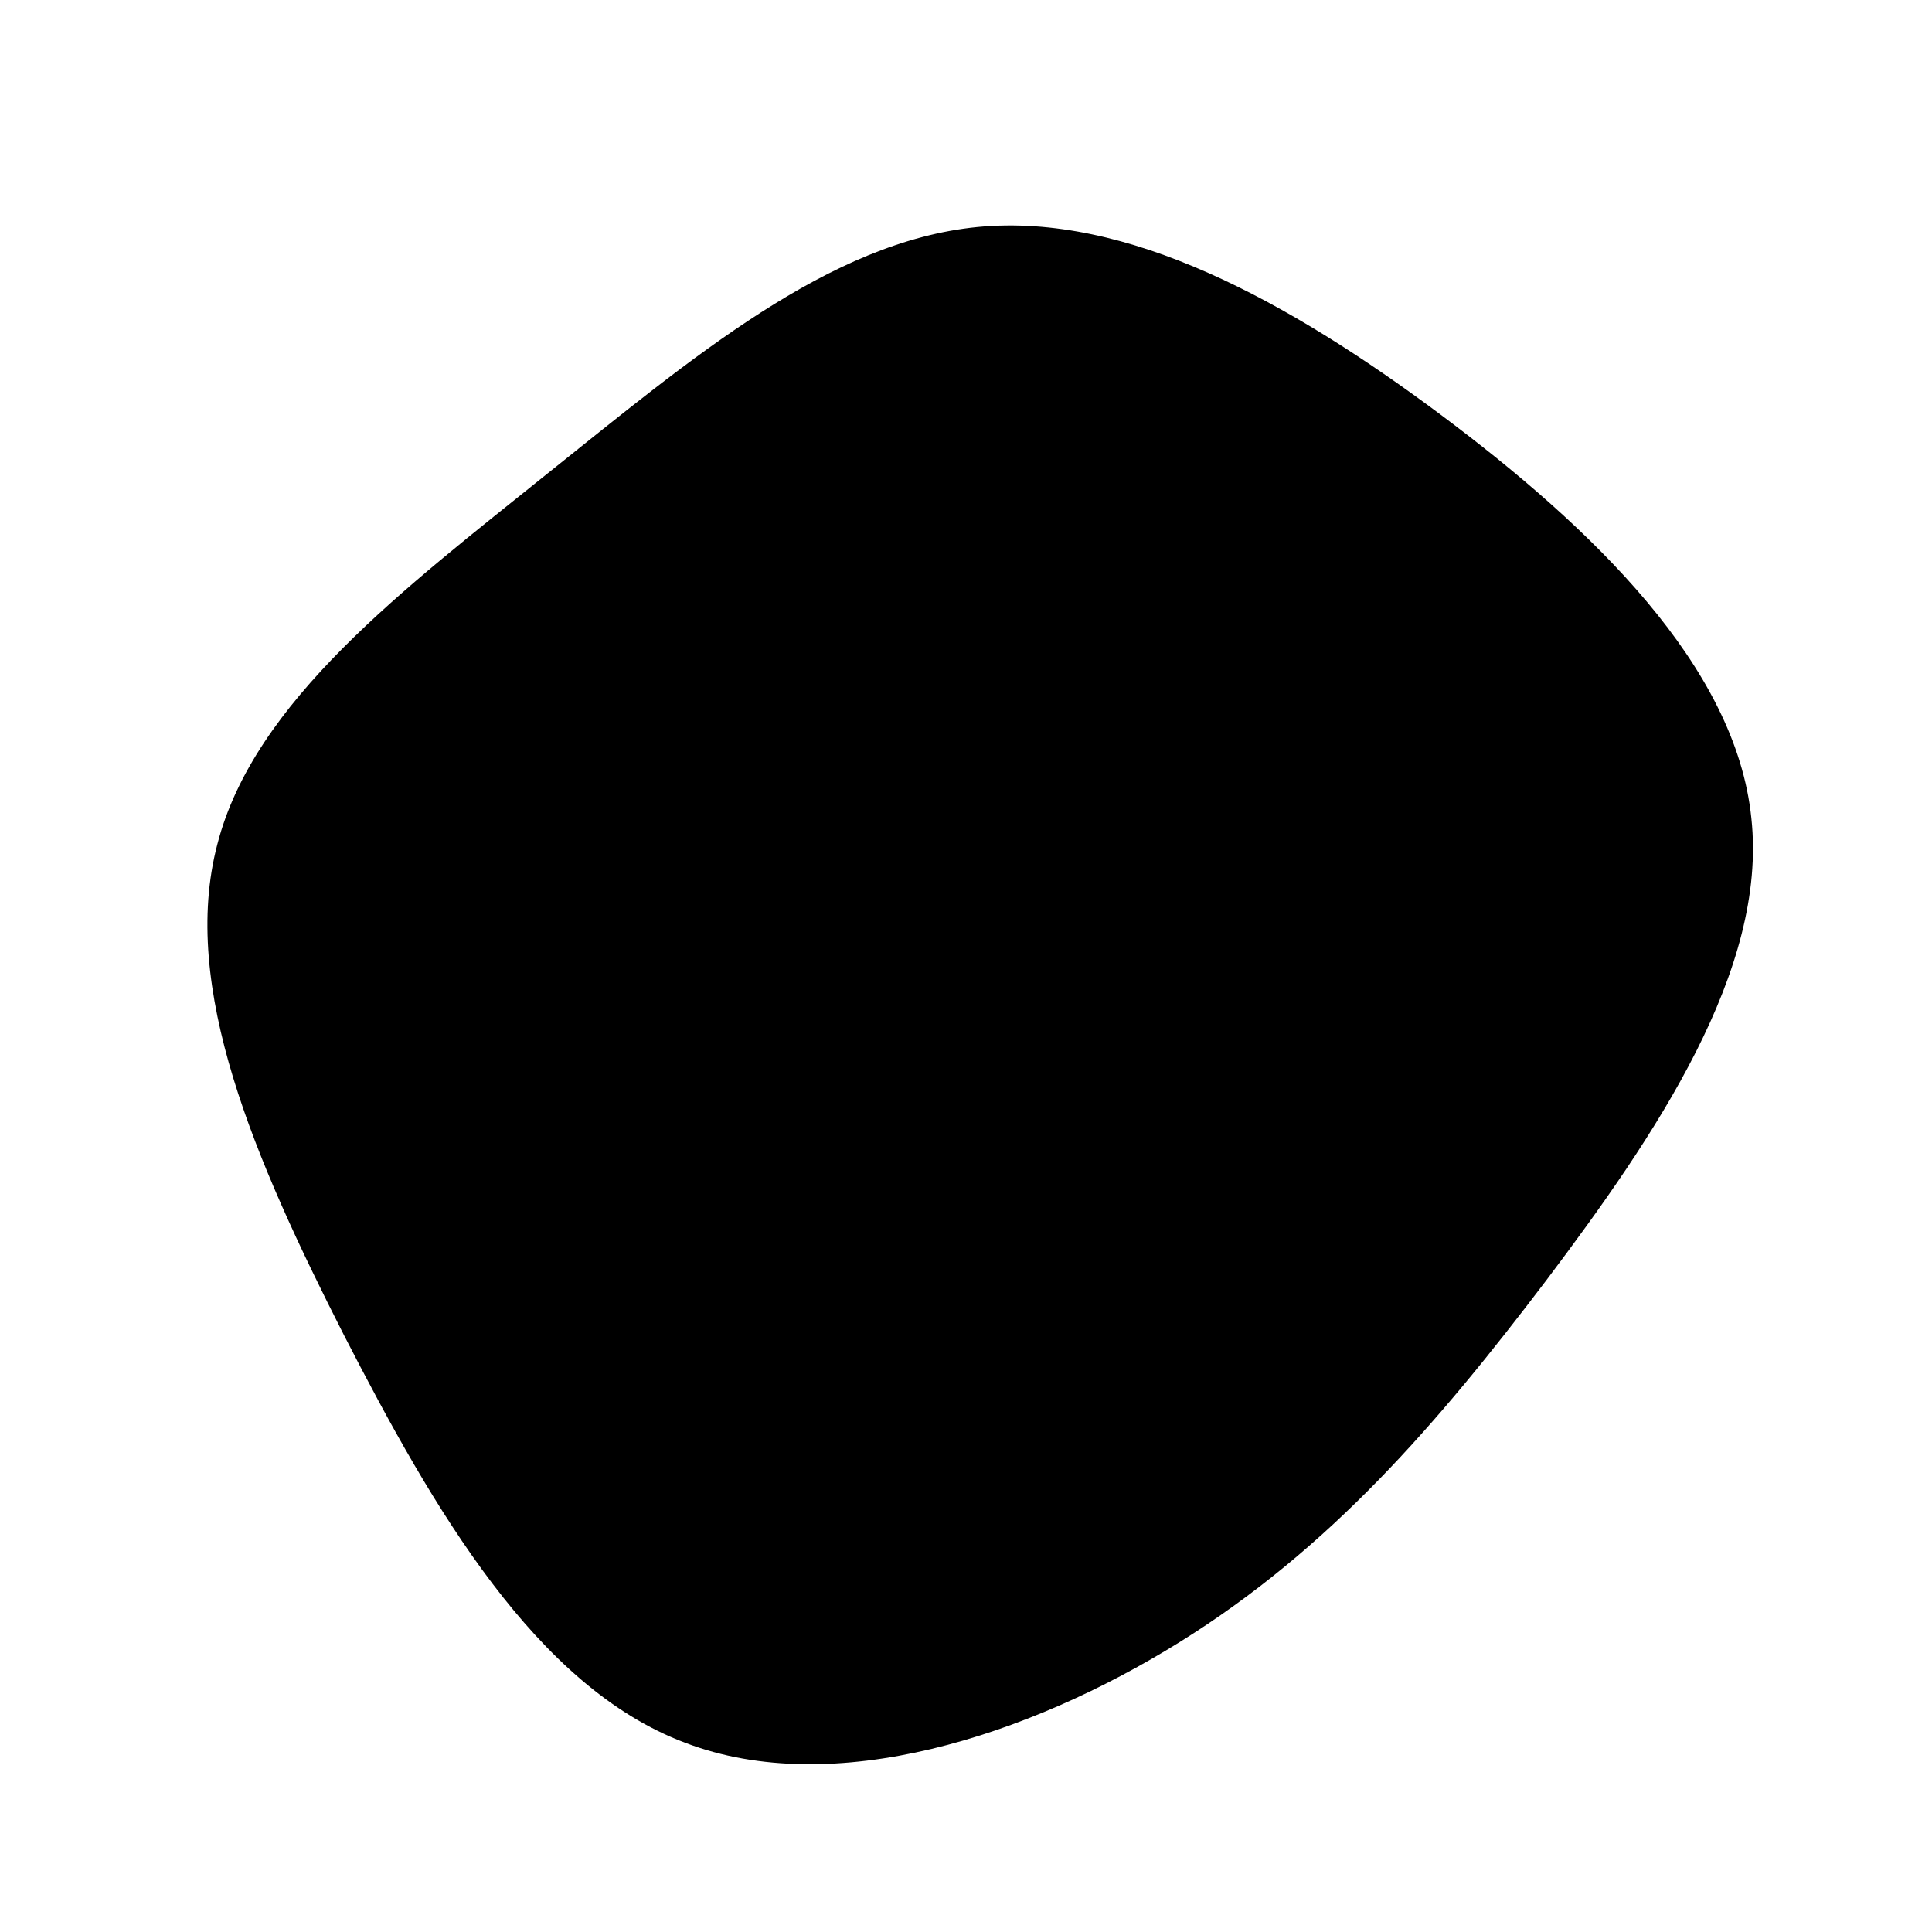 <?xml version="1.0" standalone="no"?>
<svg viewBox="0 0 200 200" xmlns="http://www.w3.org/2000/svg">
  <path fill="#000000" d="M49.1,-57.1C64.9,-45.3,79.7,-31,81.3,-15.3C83,0.4,71.4,17.5,60.1,32.5C48.8,47.4,37.7,60.3,22.1,70C6.5,79.7,-13.7,86.3,-29.1,80.4C-44.5,74.6,-55.1,56.3,-64.4,38.2C-73.6,20.1,-81.4,2.2,-77.5,-12.6C-73.7,-27.4,-58.1,-39.1,-43.3,-51C-28.4,-62.9,-14.2,-75,1.2,-76.5C16.7,-78,33.4,-68.8,49.1,-57.1Z" transform="translate(100 100)" />
</svg>
